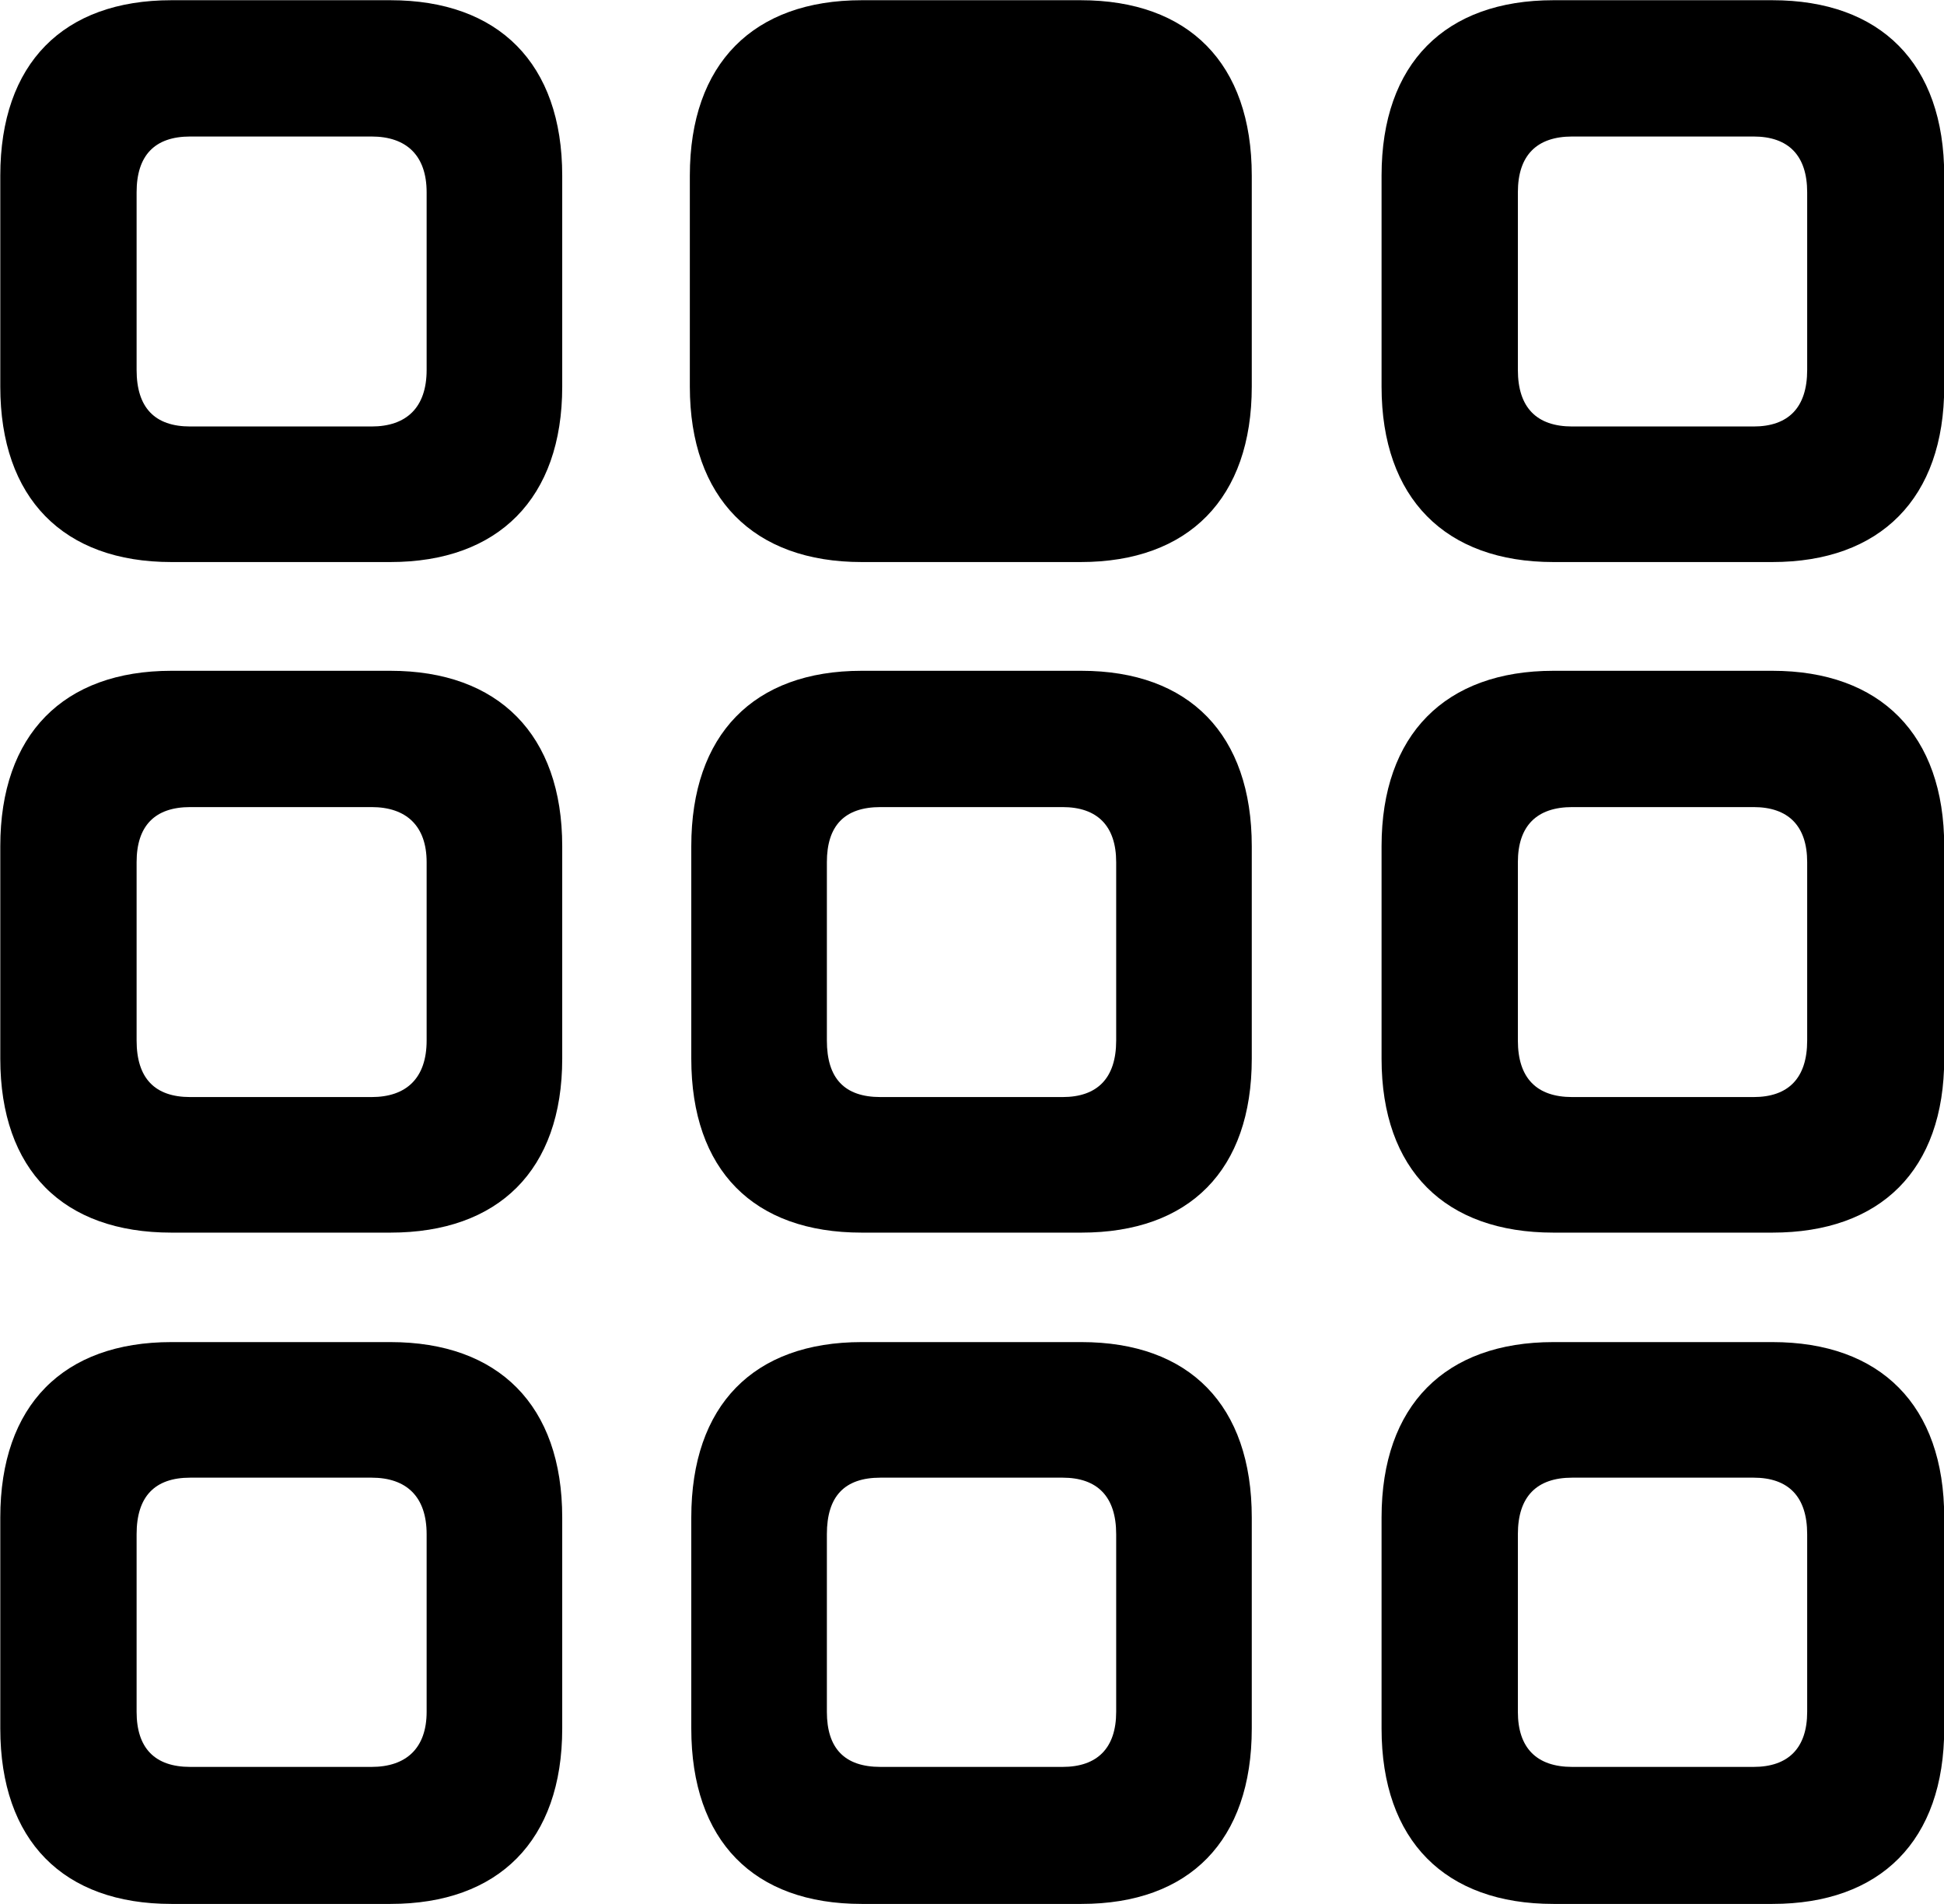 <svg viewBox="0 0 26.811 26.264" xmlns="http://www.w3.org/2000/svg"><path d="M2.364 7.753H5.384C6.874 7.753 7.754 6.873 7.754 5.333V2.423C7.754 0.873 6.874 0.003 5.384 0.003H2.364C0.874 0.003 0.004 0.873 0.004 2.423V5.333C0.004 6.873 0.874 7.753 2.364 7.753ZM11.884 7.753H14.904C16.394 7.753 17.264 6.873 17.264 5.333V2.423C17.264 0.873 16.394 0.003 14.904 0.003H11.884C10.394 0.003 9.514 0.873 9.514 2.423V5.333C9.514 6.873 10.394 7.753 11.884 7.753ZM21.424 7.753H24.444C25.934 7.753 26.814 6.873 26.814 5.333V2.423C26.814 0.873 25.934 0.003 24.444 0.003H21.424C19.934 0.003 19.054 0.873 19.054 2.423V5.333C19.054 6.873 19.934 7.753 21.424 7.753ZM2.624 5.883C2.134 5.883 1.884 5.623 1.884 5.103V2.653C1.884 2.143 2.134 1.883 2.624 1.883H5.124C5.604 1.883 5.884 2.143 5.884 2.653V5.103C5.884 5.623 5.604 5.883 5.124 5.883ZM21.684 5.883C21.194 5.883 20.934 5.623 20.934 5.103V2.653C20.934 2.143 21.194 1.883 21.684 1.883H24.184C24.664 1.883 24.924 2.143 24.924 2.653V5.103C24.924 5.623 24.664 5.883 24.184 5.883ZM2.364 17.003H5.384C6.874 17.003 7.754 16.143 7.754 14.603V11.673C7.754 10.133 6.874 9.253 5.384 9.253H2.364C0.874 9.253 0.004 10.133 0.004 11.673V14.603C0.004 16.143 0.874 17.003 2.364 17.003ZM11.884 17.003H14.914C16.404 17.003 17.264 16.143 17.264 14.603V11.673C17.264 10.133 16.404 9.253 14.914 9.253H11.884C10.394 9.253 9.534 10.133 9.534 11.673V14.603C9.534 16.143 10.394 17.003 11.884 17.003ZM21.424 17.003H24.444C25.934 17.003 26.814 16.143 26.814 14.603V11.673C26.814 10.133 25.934 9.253 24.444 9.253H21.424C19.934 9.253 19.054 10.133 19.054 11.673V14.603C19.054 16.143 19.934 17.003 21.424 17.003ZM2.624 15.133C2.134 15.133 1.884 14.873 1.884 14.353V11.893C1.884 11.393 2.134 11.133 2.624 11.133H5.124C5.604 11.133 5.884 11.393 5.884 11.893V14.353C5.884 14.873 5.604 15.133 5.124 15.133ZM12.144 15.133C11.644 15.133 11.404 14.873 11.404 14.353V11.893C11.404 11.393 11.644 11.133 12.144 11.133H14.654C15.134 11.133 15.394 11.393 15.394 11.893V14.353C15.394 14.873 15.134 15.133 14.654 15.133ZM21.684 15.133C21.194 15.133 20.934 14.873 20.934 14.353V11.893C20.934 11.393 21.194 11.133 21.684 11.133H24.184C24.664 11.133 24.924 11.393 24.924 11.893V14.353C24.924 14.873 24.664 15.133 24.184 15.133ZM2.364 26.263H5.384C6.874 26.263 7.754 25.393 7.754 23.843V20.933C7.754 19.383 6.874 18.513 5.384 18.513H2.364C0.874 18.513 0.004 19.383 0.004 20.933V23.843C0.004 25.393 0.874 26.263 2.364 26.263ZM11.884 26.263H14.914C16.404 26.263 17.264 25.393 17.264 23.843V20.933C17.264 19.383 16.404 18.513 14.914 18.513H11.884C10.394 18.513 9.534 19.383 9.534 20.933V23.843C9.534 25.393 10.394 26.263 11.884 26.263ZM21.424 26.263H24.444C25.934 26.263 26.814 25.393 26.814 23.843V20.933C26.814 19.383 25.934 18.513 24.444 18.513H21.424C19.934 18.513 19.054 19.383 19.054 20.933V23.843C19.054 25.393 19.934 26.263 21.424 26.263ZM2.624 24.373C2.134 24.373 1.884 24.113 1.884 23.613V21.163C1.884 20.643 2.134 20.383 2.624 20.383H5.124C5.604 20.383 5.884 20.643 5.884 21.163V23.613C5.884 24.113 5.604 24.373 5.124 24.373ZM12.144 24.373C11.644 24.373 11.404 24.113 11.404 23.613V21.163C11.404 20.643 11.644 20.383 12.144 20.383H14.654C15.134 20.383 15.394 20.643 15.394 21.163V23.613C15.394 24.113 15.134 24.373 14.654 24.373ZM21.684 24.373C21.194 24.373 20.934 24.113 20.934 23.613V21.163C20.934 20.643 21.194 20.383 21.684 20.383H24.184C24.664 20.383 24.924 20.643 24.924 21.163V23.613C24.924 24.113 24.664 24.373 24.184 24.373Z" /></svg>
